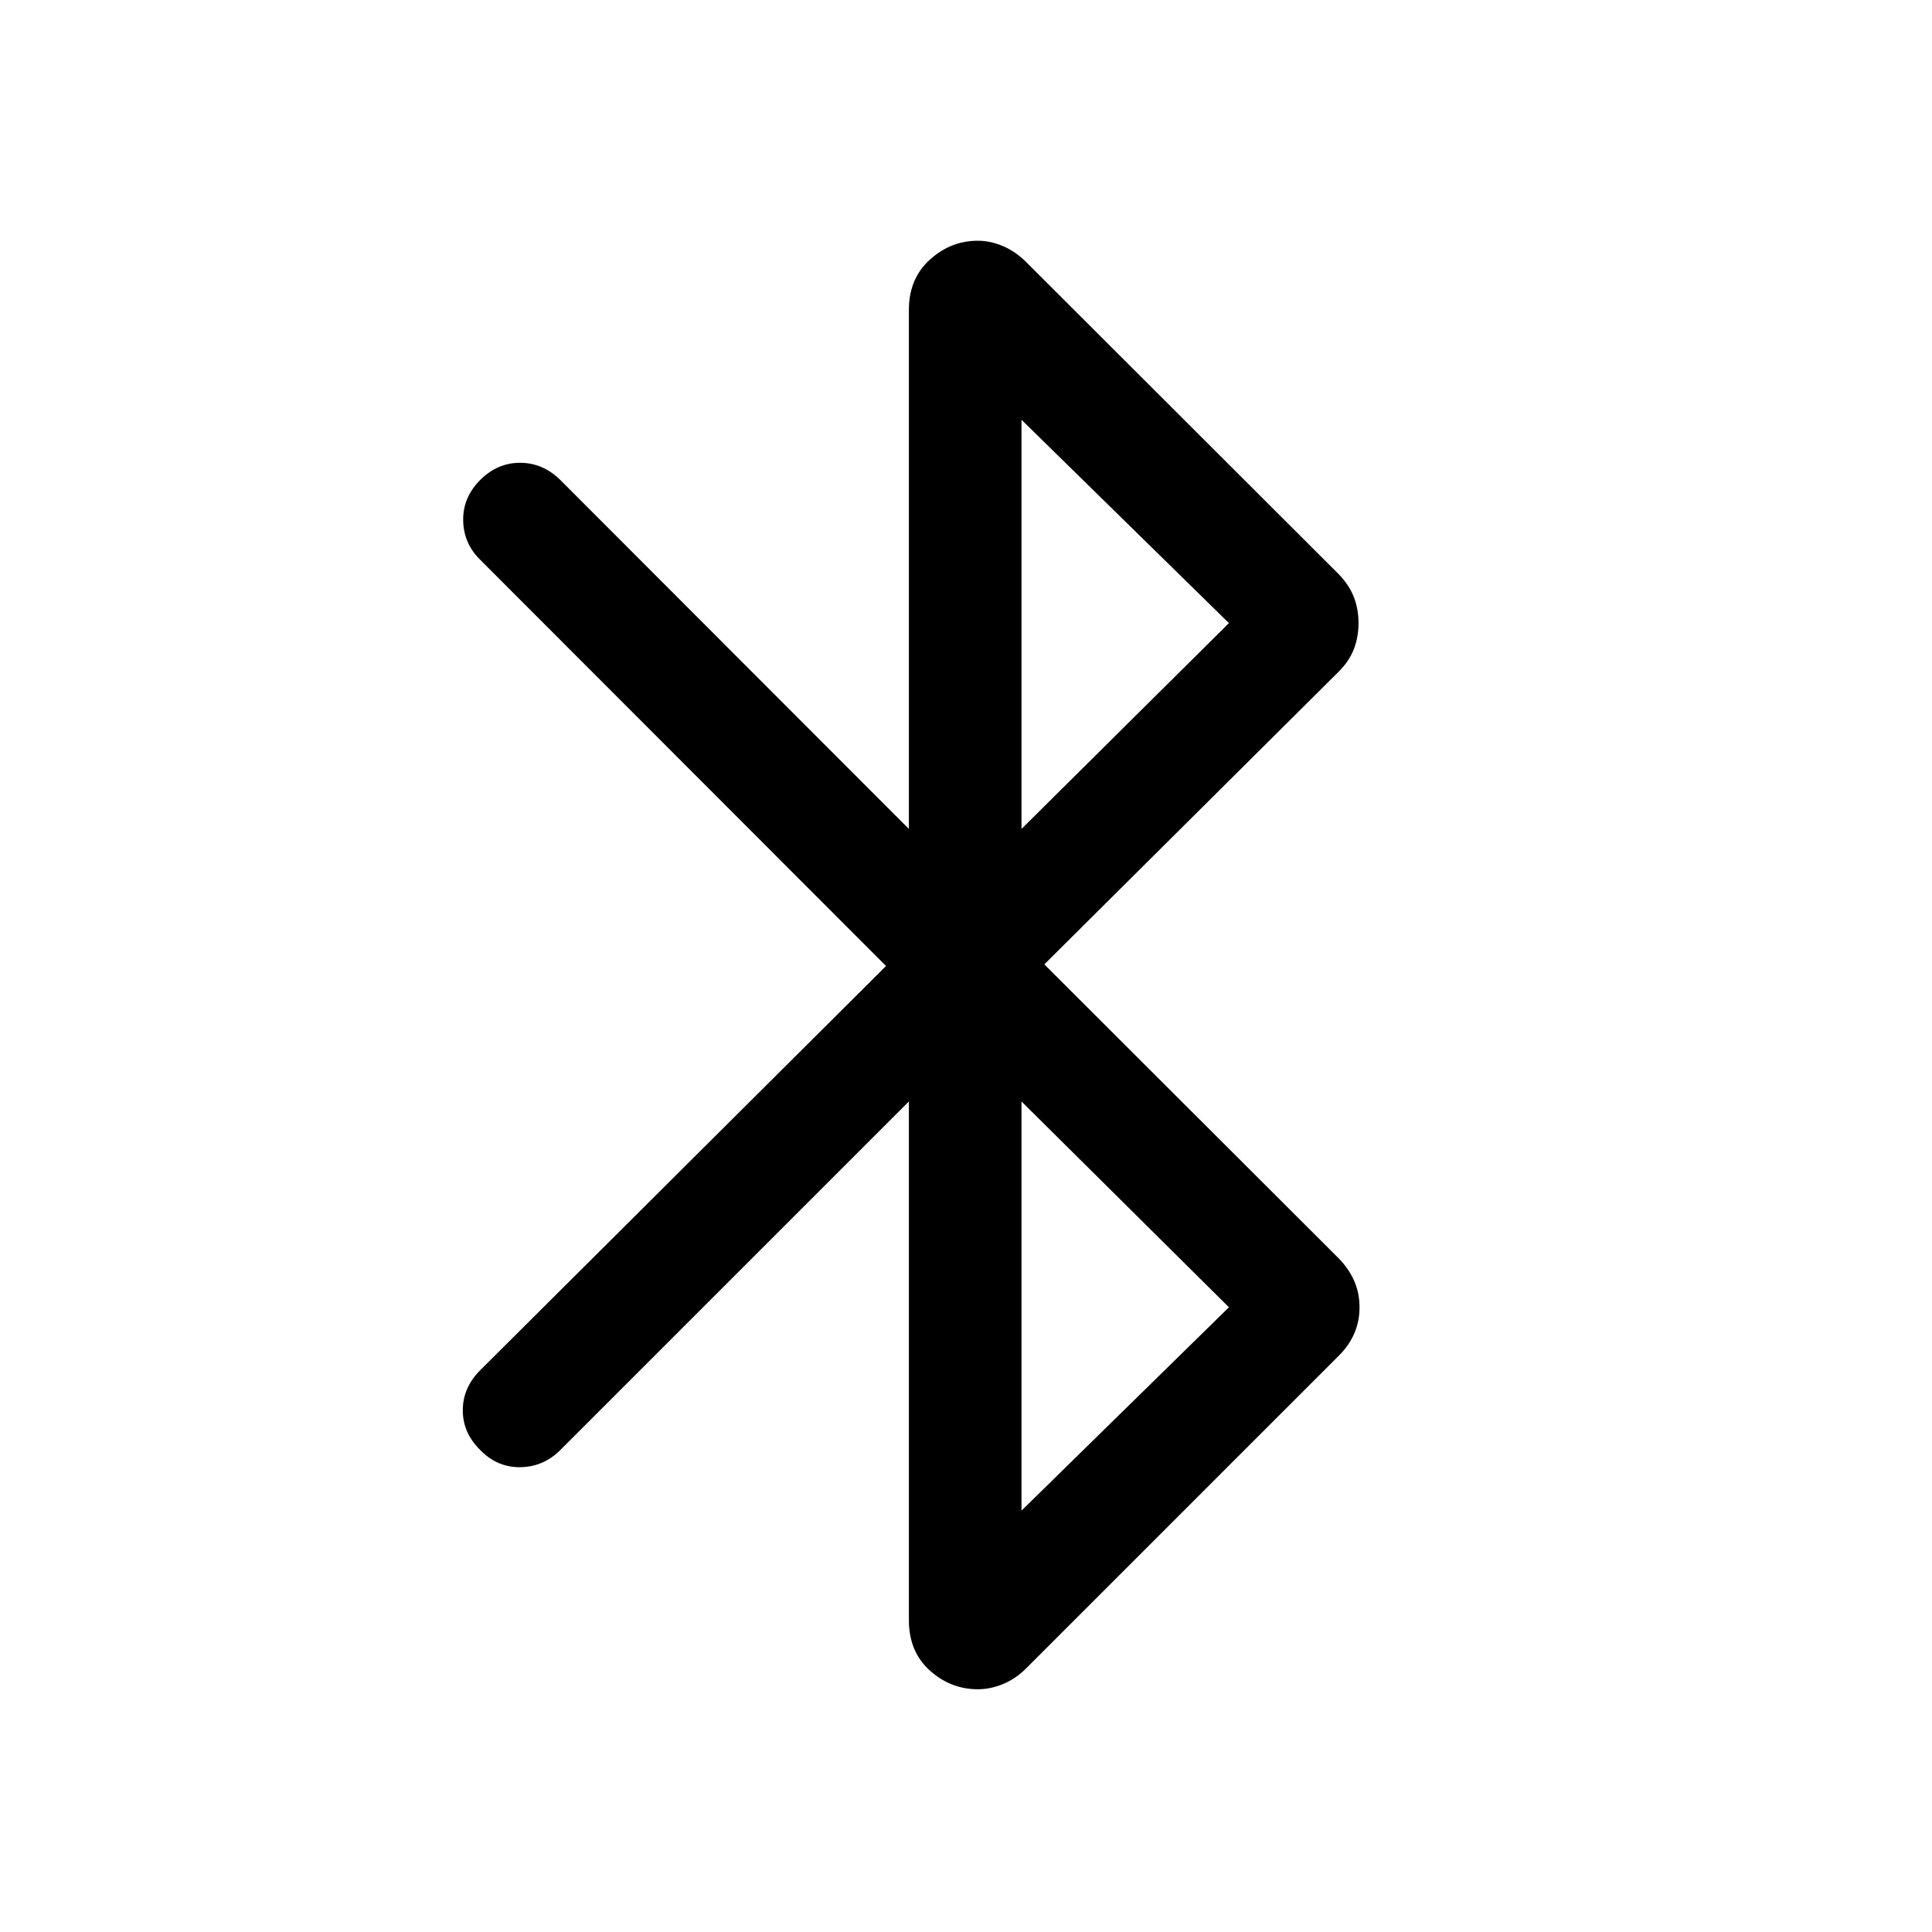 <svg xmlns="http://www.w3.org/2000/svg" height="24" viewBox="0 -960 960 960" width="24"><path d="M451.62-154.96v-257.73L278.38-239.46q-8.3 8.31-19.76 8.5-11.47.19-19.97-8.5-8.69-8.5-8.69-19.77t8.69-19.96L440.27-480 238.65-681.81q-8.3-8.11-8.5-19.57-.19-11.47 8.5-20.16 8.5-8.5 19.77-8.5t19.96 8.5l173.24 173.43v-257.93q0-15.46 10.38-24.9 10.39-9.44 23.85-9.44 6.34 0 12.61 2.71t11.39 7.83l155.46 155.26q5.11 5.31 7.42 11.29 2.31 5.98 2.31 12.91 0 6.92-2.31 12.9t-7.42 11.1L518.92-480.81l146.39 146.19q5.11 5.31 7.67 11.29 2.56 5.98 2.56 12.91 0 6.92-2.56 12.9t-7.67 11.1L509.85-130.96q-5.12 5.11-11.39 7.73-6.27 2.61-12.61 2.61-13.46 0-23.85-9.34-10.38-9.35-10.38-25Zm55.96-393.15 103.07-102.27-103.07-101.04v203.31Zm0 338.73 103.07-101.04-103.07-102.27v203.31Z"/></svg>